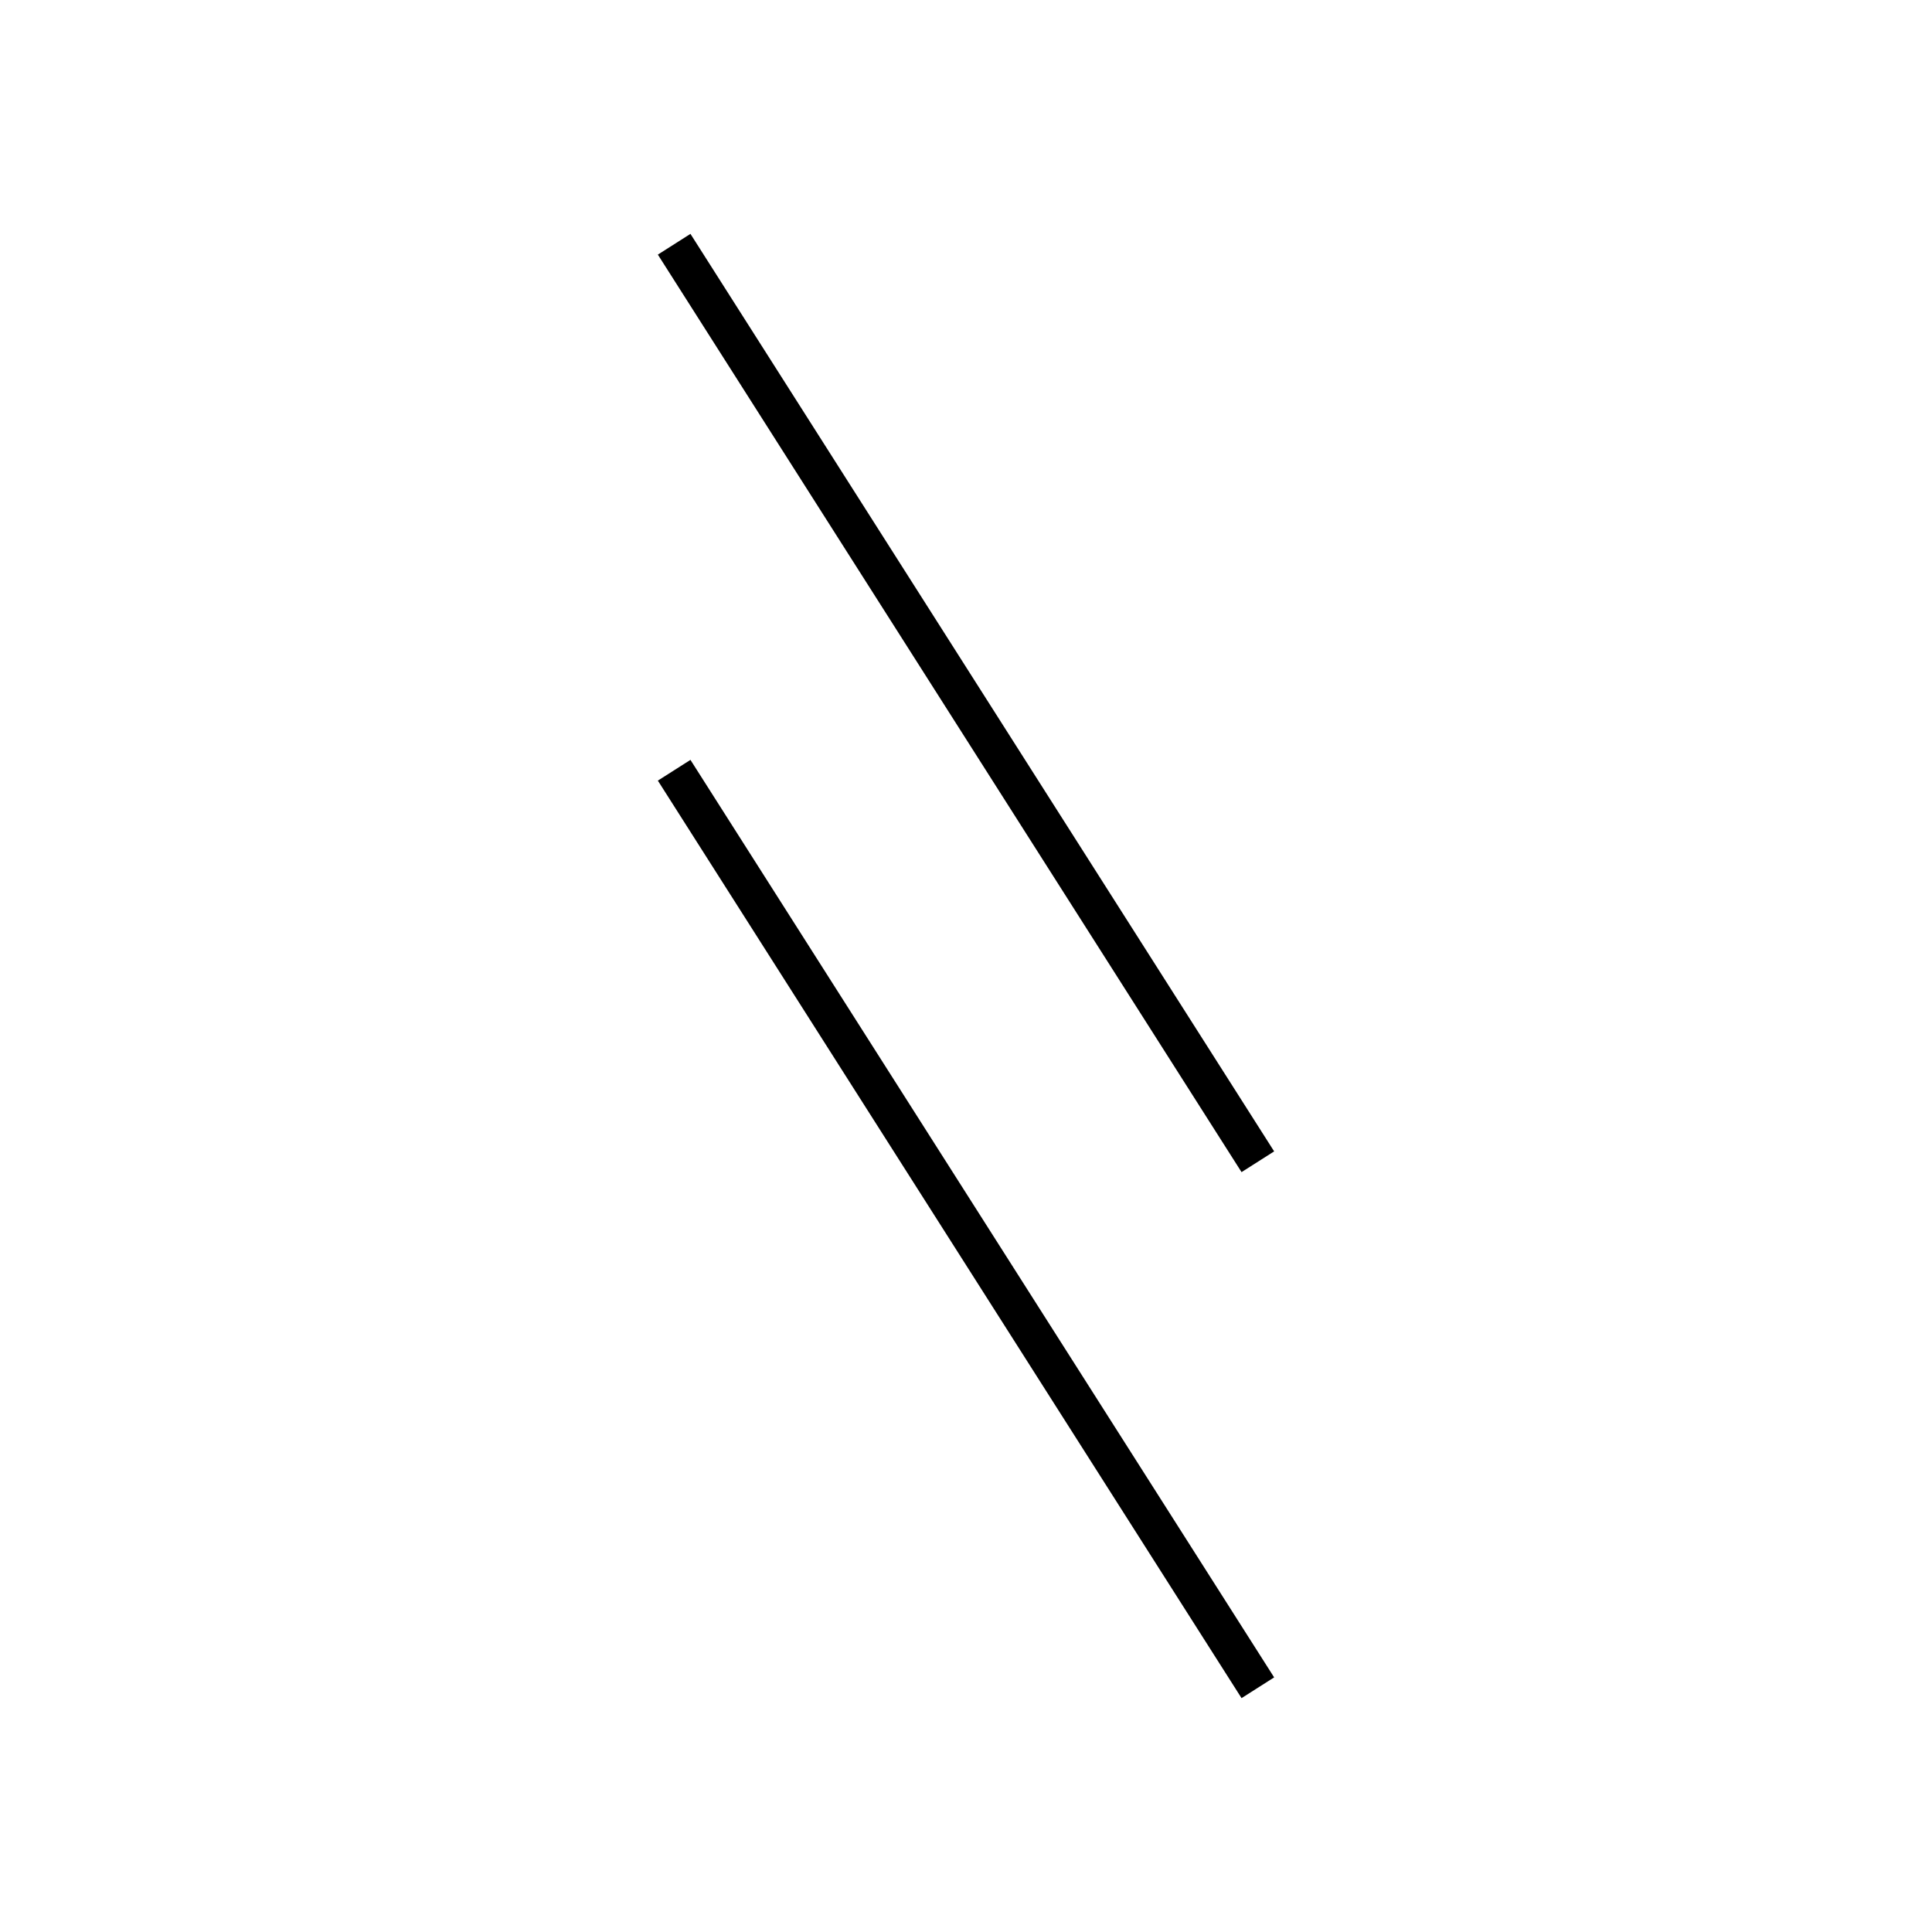<!-- Este archivo es creado automaticamente por el generador de contenido del programa contornos version 1.1. Este elementos es el numero 200 de la serie actual-->
<svg xmlns="http://www.w3.org/2000/svg" height="100" width="100">
<line x1="34.894" y1="39.868" x2="65.106" y2="87.358" stroke-width="2" stroke="black" />
<line x1="34.894" y1="12.642" x2="65.106" y2="60.132" stroke-width="2" stroke="black" />
</svg>
